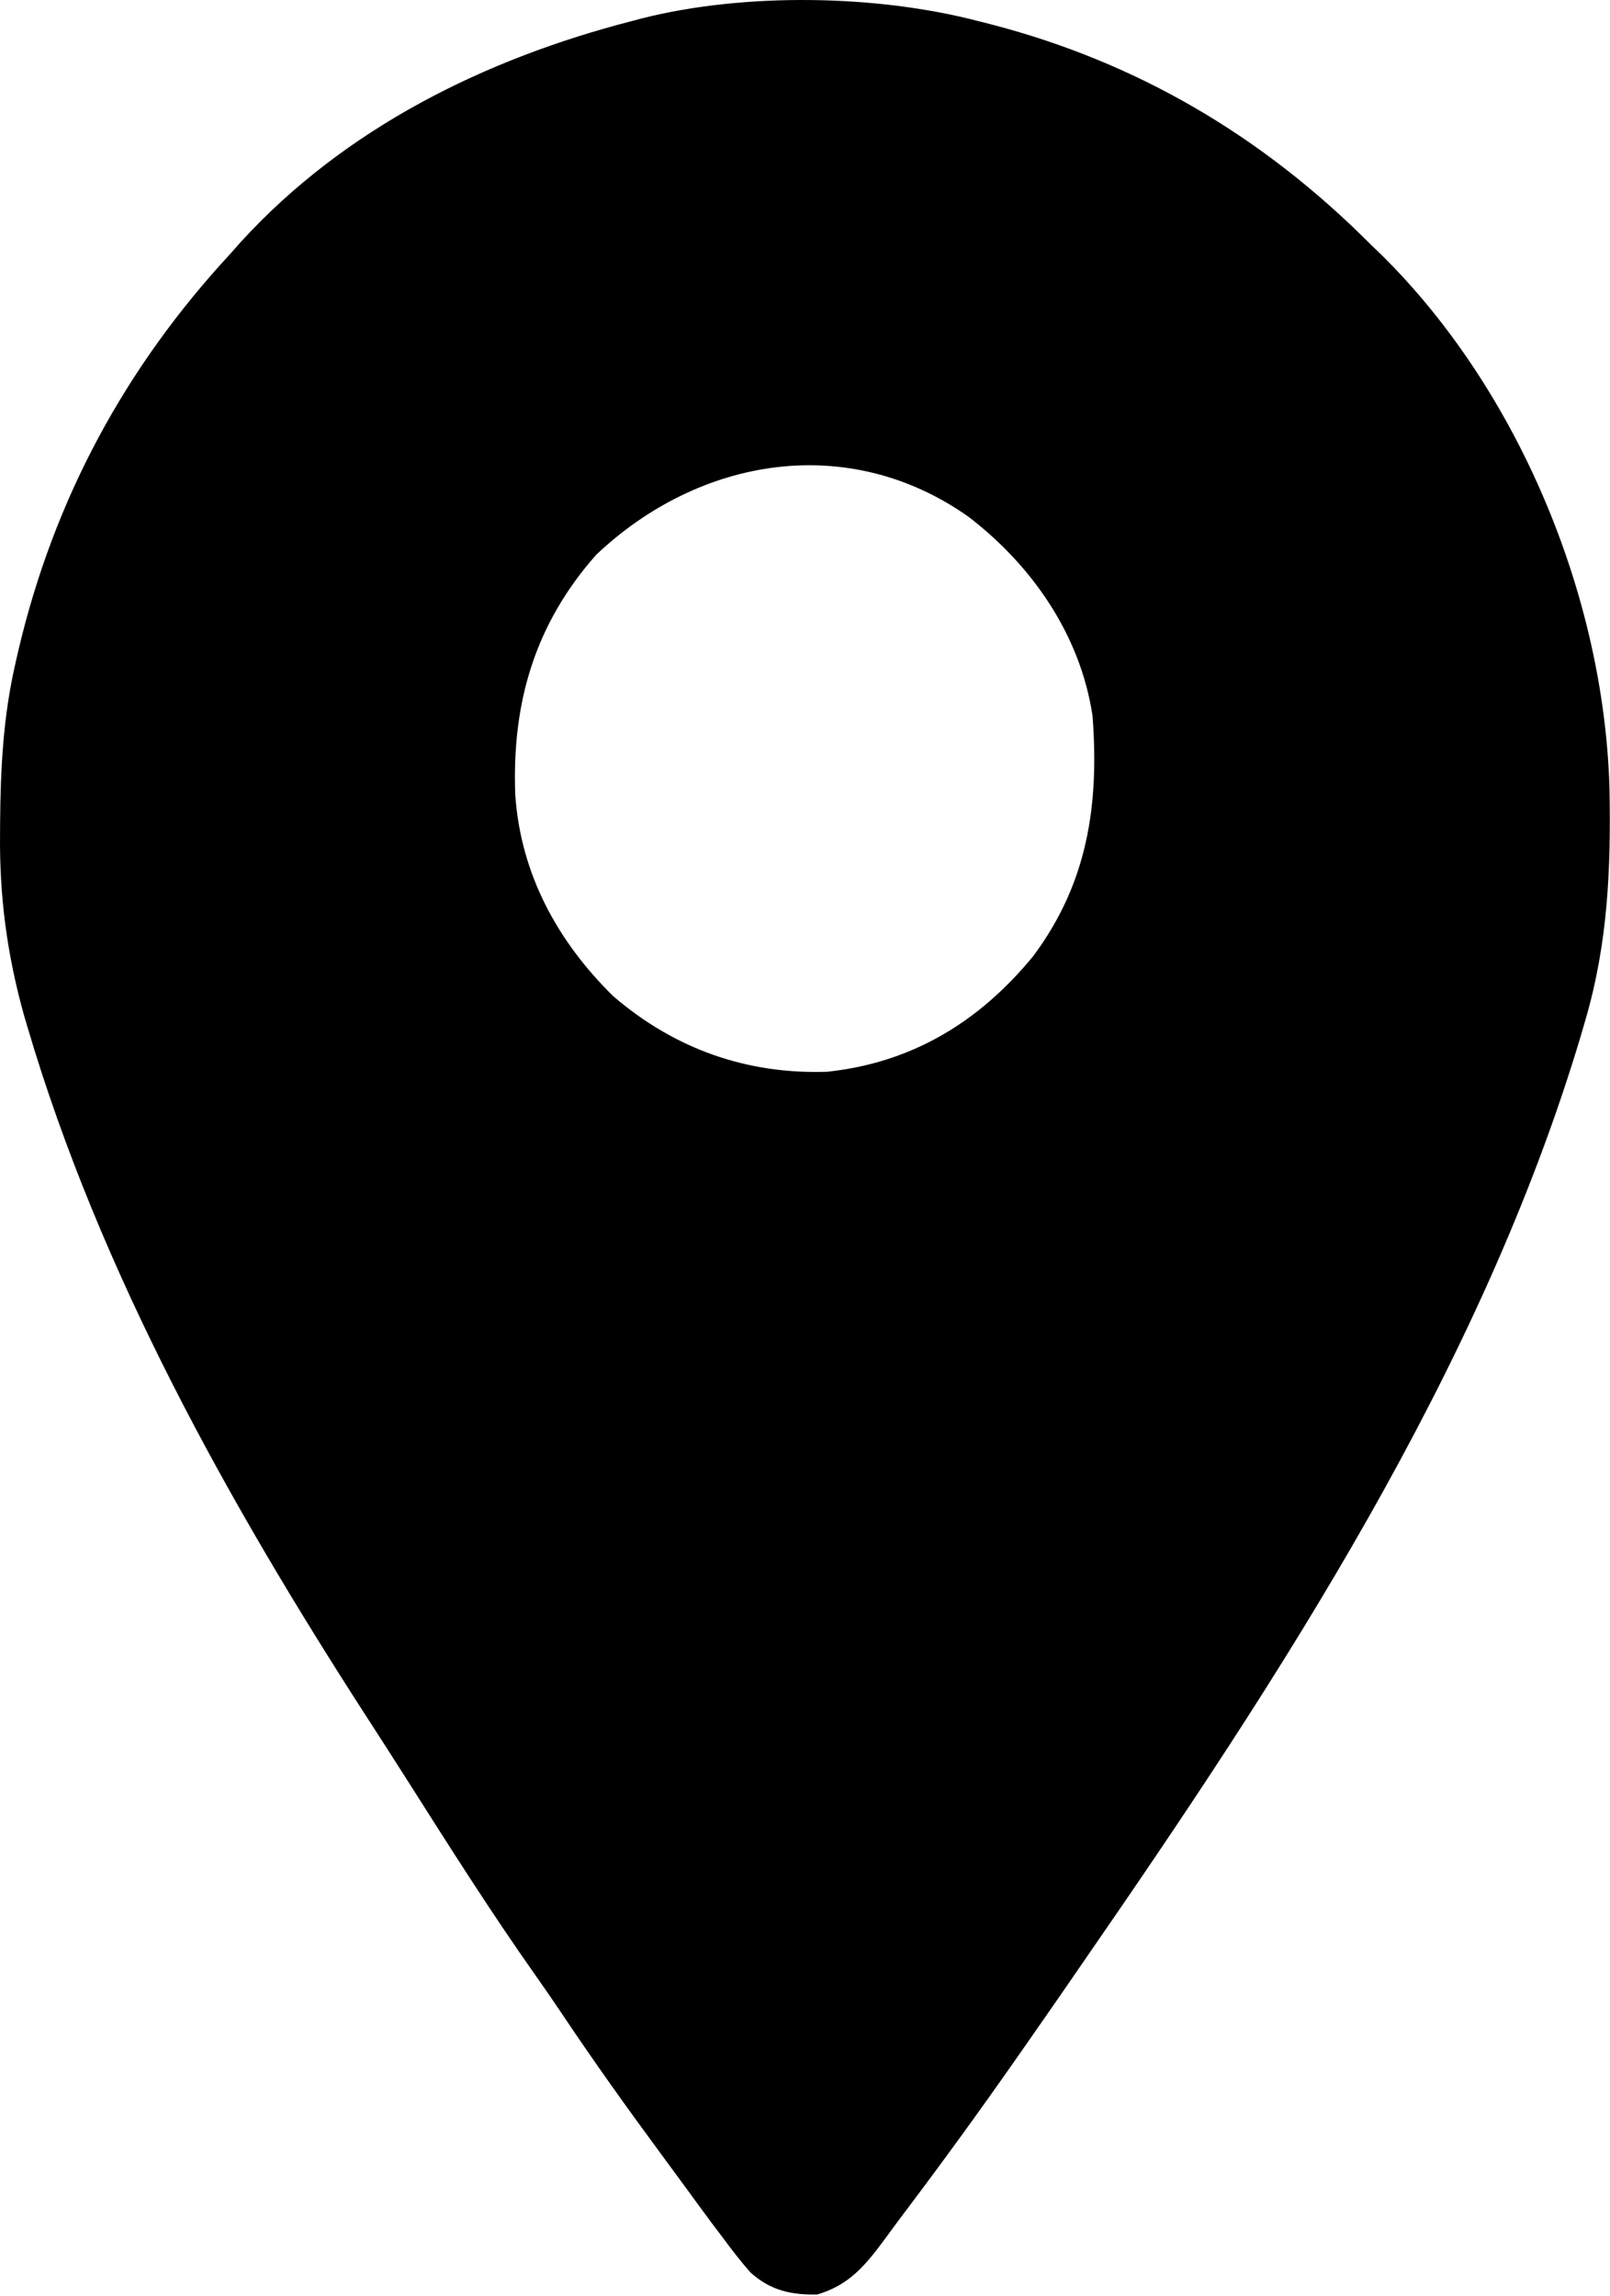 <svg width="552" height="787" viewBox="0 0 552 787" fill="none" xmlns="http://www.w3.org/2000/svg">
<path d="M335.456 7.246C336.741 7.57 338.025 7.893 339.349 8.227C389.602 21.188 432.837 46.515 470.024 83.869C471.316 85.113 472.609 86.357 473.941 87.639C520.198 133.435 549.884 203.702 551.818 270.034C552.352 297.548 551.323 323.064 543.566 349.606C543.088 351.253 542.609 352.9 542.116 354.596C507.738 469.862 438.634 575.231 371.445 672.403C369.823 674.759 368.201 677.115 366.58 679.472C361.446 686.916 356.281 694.337 351.103 701.748C350.22 703.014 349.336 704.279 348.425 705.583C335.806 723.627 322.898 741.405 309.639 758.944C307.559 761.712 305.505 764.498 303.464 767.297C296.73 776.407 291.18 783.184 280.201 786.421C271.227 786.58 264.116 785.067 257.219 778.779C253.89 774.975 250.848 771.037 247.831 766.96C246.715 765.484 245.6 764.009 244.45 762.489C241.14 758.055 237.873 753.59 234.62 749.109C231.855 745.316 229.068 741.541 226.279 737.767C214.826 722.24 203.63 706.59 192.887 690.521C189.945 686.126 186.955 681.778 183.902 677.466C168.374 655.505 153.997 632.757 139.552 610.016C134.916 602.72 130.243 595.451 125.547 588.197C78.476 515.332 34.297 436.29 9.403 351.95C9.048 350.749 8.693 349.549 8.327 348.312C2.439 327.393 -0.226 307.328 0.015 285.617C0.022 284.443 0.03 283.269 0.037 282.059C0.172 263.469 1.101 245.459 5.296 227.334C5.599 226.002 5.901 224.669 6.213 223.295C18.486 170.901 43.048 125.807 78.839 87.13C80.033 85.783 81.227 84.436 82.457 83.048C118.328 43.718 166.636 20.103 216.536 7.246C217.724 6.93 218.912 6.615 220.137 6.29C255.228 -2.574 300.504 -1.901 335.456 7.246ZM204.409 190.144C183.507 213.763 175.451 240.665 176.665 272.403C178.518 299.732 191.279 322.806 210.277 341.455C231.445 359.626 256.173 368.245 283.538 367.342C312.309 364.307 335.508 350.575 354.288 327.648C372.831 302.759 376.926 276.021 374.574 245.268C370.321 217.298 353.608 193.626 332.033 177.101C290.965 148.105 239.925 156.542 204.409 190.144Z" fill="black"/>
</svg>
